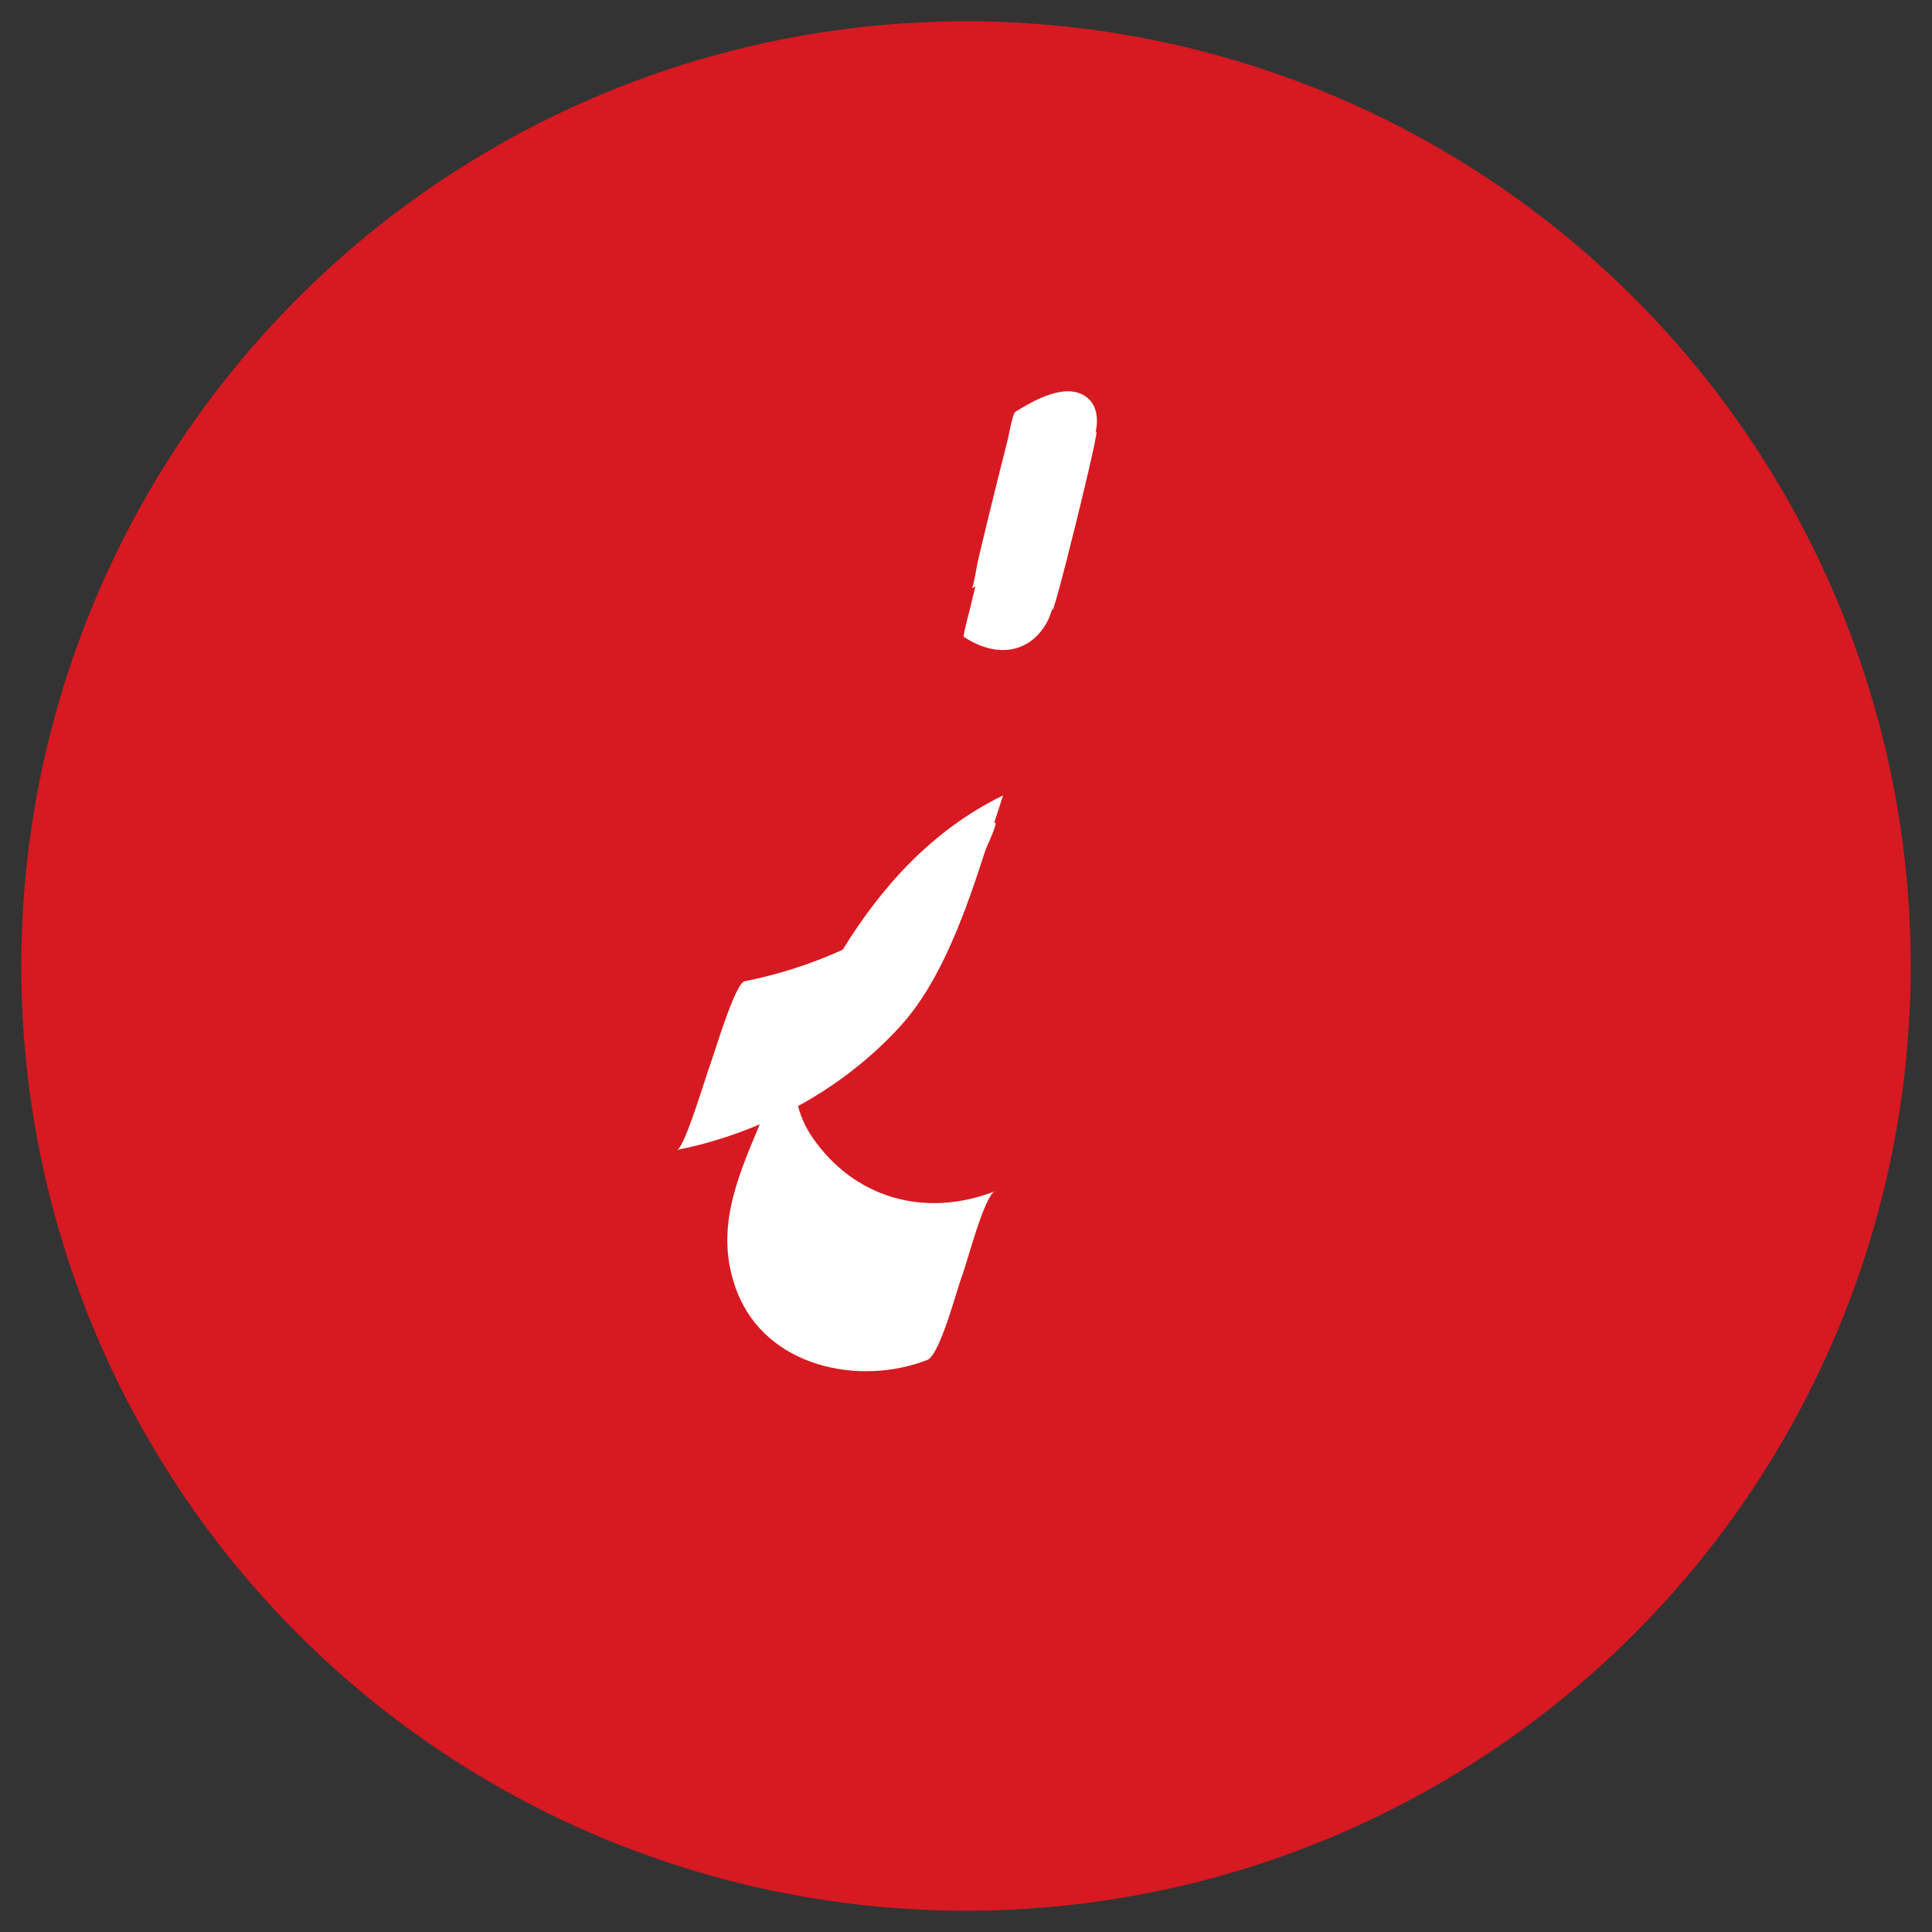 <?xml version="1.0" encoding="utf-8"?>
<!-- Generator: Adobe Illustrator 15.0.0, SVG Export Plug-In . SVG Version: 6.00 Build 0)  -->
<!DOCTYPE svg PUBLIC "-//W3C//DTD SVG 1.1//EN" "http://www.w3.org/Graphics/SVG/1.1/DTD/svg11.dtd">
<svg version="1.1" id="Layer_1" xmlns="http://www.w3.org/2000/svg" xmlns:xlink="http://www.w3.org/1999/xlink" x="0px" y="0px"
	 width="100px" height="100px" viewBox="0 0 100 100" enable-background="new 0 0 100 100" xml:space="preserve">
<rect x="0" y="0" width="100" height="100" fill="#333333" stroke="none"/>
<path fill="#FFFFFF" d="M49.102,27.693c-0.233,0.34-0.45,0.702-0.653,1.08c-0.78-0.993-3.9,8.894-2.891,8.22
	c-0.059,0.186-0.117,0.377-0.176,0.556c-0.168,0.503-0.206,1.003-0.151,1.495c-2.702,0.633-5.248,1.87-6.829,3.902
	c-1.68,2.16-1.879,6.201-2.475,8.737c-0.155,0.659-0.302,1.301-0.409,1.933c-0.021,0.09-0.043,0.179-0.064,0.269
	c0.012-0.038,0.026-0.074,0.039-0.11c-0.222,1.401-0.21,2.763,0.513,4.179c2.544,4.979,13.843,2.186,18.852,4.738
	c-0.023,0.021-0.048,0.044-0.07,0.053c0.032-0.013,0.063-0.026,0.095-0.039c0.558,0.287,1.044,0.634,1.422,1.073
	c-5.662,5.163-16.365,4.068-23.053,2.237c0.026,0.007-2.464,9.478-2.294,9.523c7.313,2.004,15.764,2.801,22.263-1.827
	c2.084-1.483,3.167-3.392,3.898-5.604c-0.018,0.099-0.025,0.189-0.046,0.292c0.048-0.2,0.097-0.399,0.146-0.6
	c0.159-0.51,0.303-1.035,0.437-1.575c0.476-1.928,1.31-4.181,1.673-6.382c1.404-1.317,2.553-2.904,3.216-4.608
	c1.023-2.626,1.995-5.275,2.935-7.933c0.553-1.563,0.887-2.846,0.081-4.403c-0.36-0.696-0.898-1.291-1.541-1.815
	c0.732-3.022,2.666-5.804,3.313-8.863C69.035,24.162,52.736,22.396,49.102,27.693z M58.186,53.556
	c-0.072,0.028-0.146,0.104-0.223,0.207c-3.978-3.676-14.662-0.633-18.757-3.928c3.085-1.573,7.279-1.961,10.037-1.727
	c0.201,0.017,0.499-1.201,0.816-2.77c2.023,1.243,4.38,2.006,6.555,2.916c1.81,0.758,3.897,1.752,5.08,3.268
	C60.607,52.376,59.418,53.078,58.186,53.556z M63.99,41.063c-2.291-1.854-5.958-2.774-8.292-3.774
	c-1.745-0.747-3.364-1.772-4.658-3.11c1.281-0.177,2.598-0.18,3.841-0.104C58.764,34.312,64.719,36.233,63.99,41.063z"/>
<circle fill="#D71921" cx="50" cy="50" r="48.899"/>
<g>
	<path fill="#FFFFFF" d="M43.616,49.159c-1.654,0.751-3.391,1.301-5.075,1.629c-0.501,0.096-1.616,3.904-1.794,4.348
		c-0.159,0.396-1.314,4.307-1.706,4.383c1.463-0.285,2.9-0.738,4.283-1.322c-1.193,2.848-2.379,5.553-1.175,8.66
		c1.514,3.906,6.328,4.91,9.853,3.531c0.655-0.256,1.551-3.742,1.793-4.348c0.219-0.545,1.152-4.166,1.707-4.383
		c-3.601,1.408-7.311,0.383-9.495-2.85c-0.325-0.48-0.55-1.006-0.703-1.555c1.994-1.092,3.814-2.496,5.331-4.176
		c2.097-2.322,3.349-5.895,4.386-9.117c0.479-1.055,0.623-1.51,0.432-1.353c0.141-0.438,0.278-0.867,0.415-1.276
		c0.018-0.054,0.034-0.107,0.052-0.161C48.283,42.945,45.662,45.842,43.616,49.159z"/>
	<path fill="#FFFFFF" d="M56.74,21.387c-0.066-0.361-0.267-0.682-0.574-0.885c-1.076-0.708-2.715,0.259-3.619,0.817
		c-0.134,0.083-0.352,1.292-0.361,1.331c-0.274,1.073-0.542,2.149-0.807,3.227c-0.265,1.076-0.526,2.153-0.78,3.232
		c0.005-0.02-0.219,1.297-0.297,1.346c0.059-0.036,0.123-0.075,0.184-0.112c-0.102,0.425-0.205,0.849-0.305,1.274
		c0.016-0.071-0.353,1.309-0.297,1.346c0.982,0.643,2.189,0.974,3.266,0.353c0.4-0.231,0.724-0.583,0.964-0.976
		c0.117-0.19,0.207-0.396,0.279-0.606c0.034-0.1,0.058-0.202,0.087-0.302c-0.234,1.672,2.693-10.157,2.224-9.009
		c0.025-0.149,0.052-0.297,0.065-0.447C56.788,21.779,56.776,21.581,56.74,21.387z"/>
</g>
</svg>
